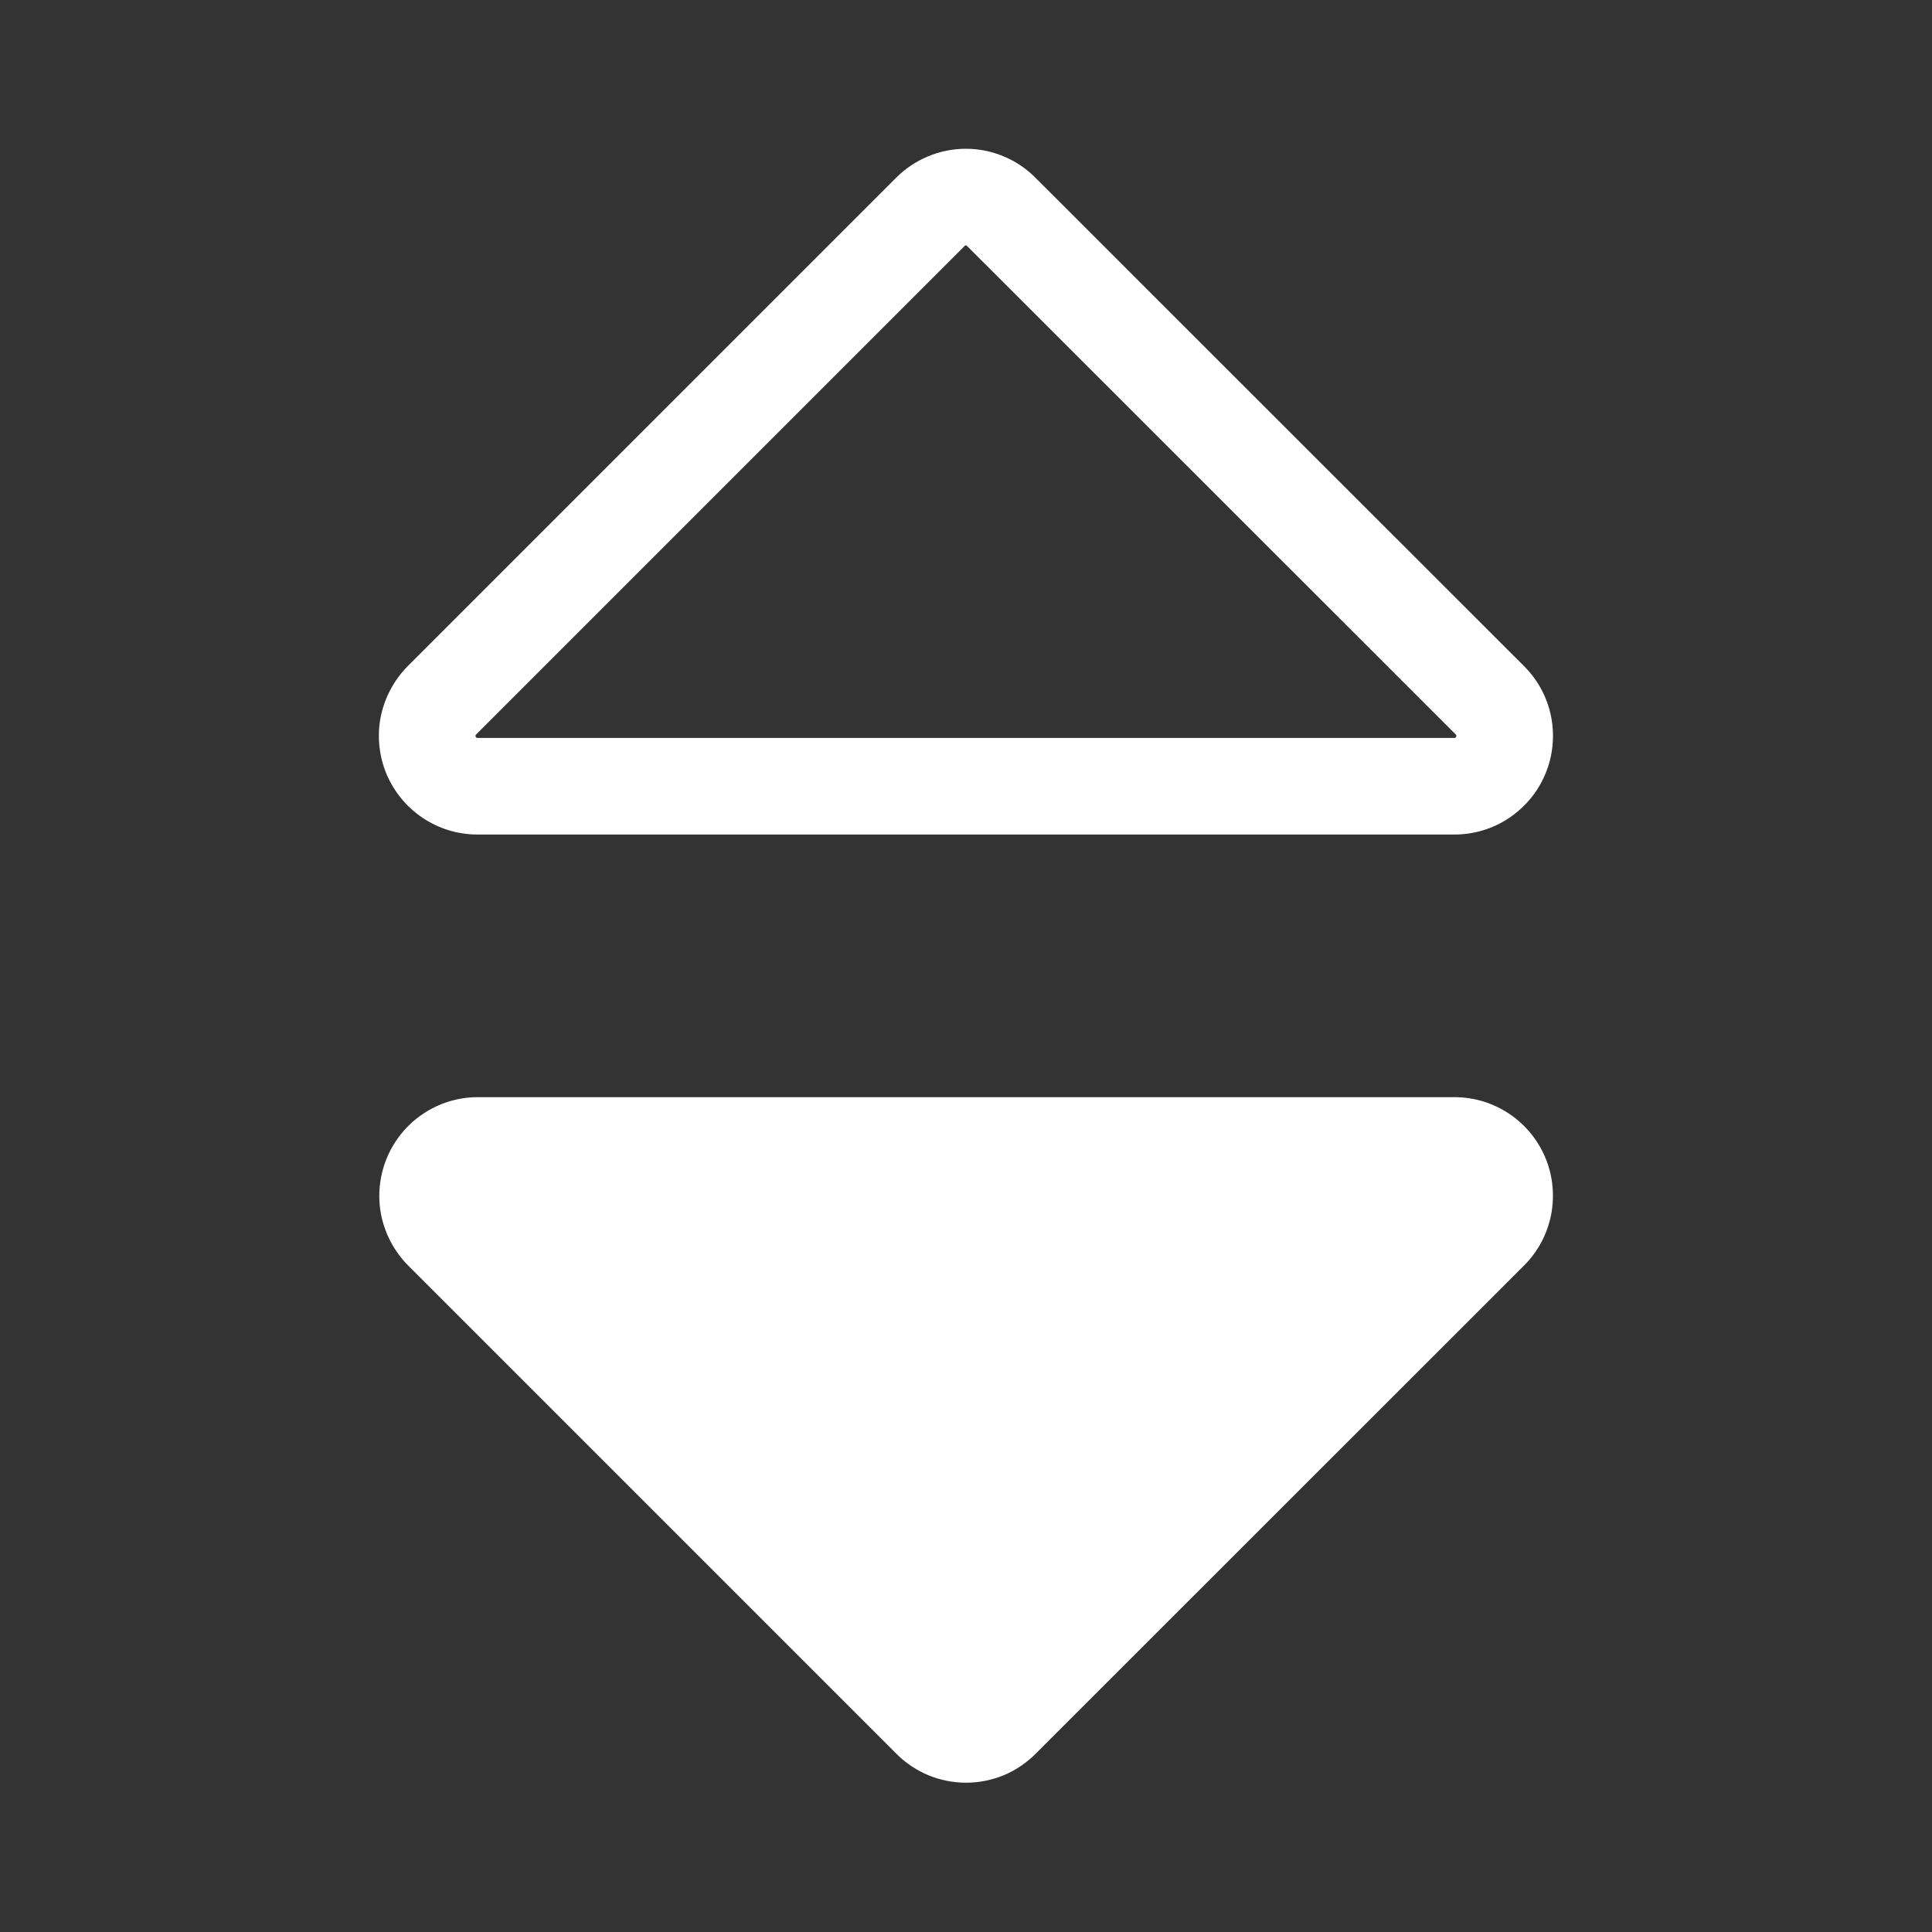 <svg width="18" height="18" viewBox="0 0 18 18" fill="none" xmlns="http://www.w3.org/2000/svg">
<rect x="0" y="0" width="18" height="18" fill="#333333" stroke="none"/>
<path fill-rule="evenodd" clip-rule="evenodd" d="M8.35 16.338L3.801 11.789C3.674 11.66 3.587 11.497 3.551 11.319C3.516 11.141 3.535 10.956 3.604 10.789C3.674 10.621 3.791 10.478 3.942 10.377C4.093 10.276 4.27 10.222 4.451 10.222H13.551C13.733 10.222 13.91 10.276 14.061 10.377C14.212 10.478 14.329 10.621 14.399 10.789C14.468 10.956 14.486 11.141 14.451 11.319C14.416 11.497 14.329 11.66 14.201 11.789L9.65 16.338C9.565 16.424 9.464 16.492 9.353 16.539C9.241 16.585 9.121 16.609 9 16.609C8.879 16.609 8.76 16.585 8.648 16.539C8.537 16.492 8.435 16.424 8.35 16.338ZM3.797 6.208L8.348 1.657C8.433 1.571 8.535 1.503 8.646 1.457C8.758 1.41 8.877 1.386 8.998 1.386C9.119 1.386 9.239 1.41 9.351 1.457C9.462 1.503 9.563 1.571 9.648 1.657L14.201 6.208C14.33 6.337 14.417 6.501 14.452 6.68C14.486 6.858 14.468 7.043 14.398 7.21C14.328 7.378 14.21 7.521 14.058 7.622C13.907 7.723 13.729 7.776 13.547 7.775L4.447 7.775C4.266 7.775 4.089 7.721 3.938 7.62C3.787 7.519 3.67 7.376 3.6 7.209C3.531 7.041 3.512 6.857 3.547 6.679C3.583 6.501 3.67 6.337 3.797 6.208ZM9.008 2.29L13.563 6.843C13.566 6.846 13.568 6.849 13.568 6.853C13.569 6.857 13.569 6.86 13.567 6.864C13.566 6.867 13.563 6.87 13.56 6.872C13.557 6.874 13.553 6.875 13.55 6.875L4.449 6.875C4.445 6.875 4.442 6.874 4.438 6.872C4.435 6.87 4.433 6.867 4.432 6.864C4.43 6.86 4.43 6.856 4.43 6.853C4.431 6.849 4.433 6.846 4.436 6.843L8.985 2.294L8.988 2.29C8.99 2.289 8.991 2.288 8.993 2.287C8.995 2.286 8.997 2.286 8.998 2.286C9 2.286 9.002 2.286 9.004 2.287C9.006 2.288 9.007 2.289 9.008 2.29Z" fill="white"/>
</svg>

